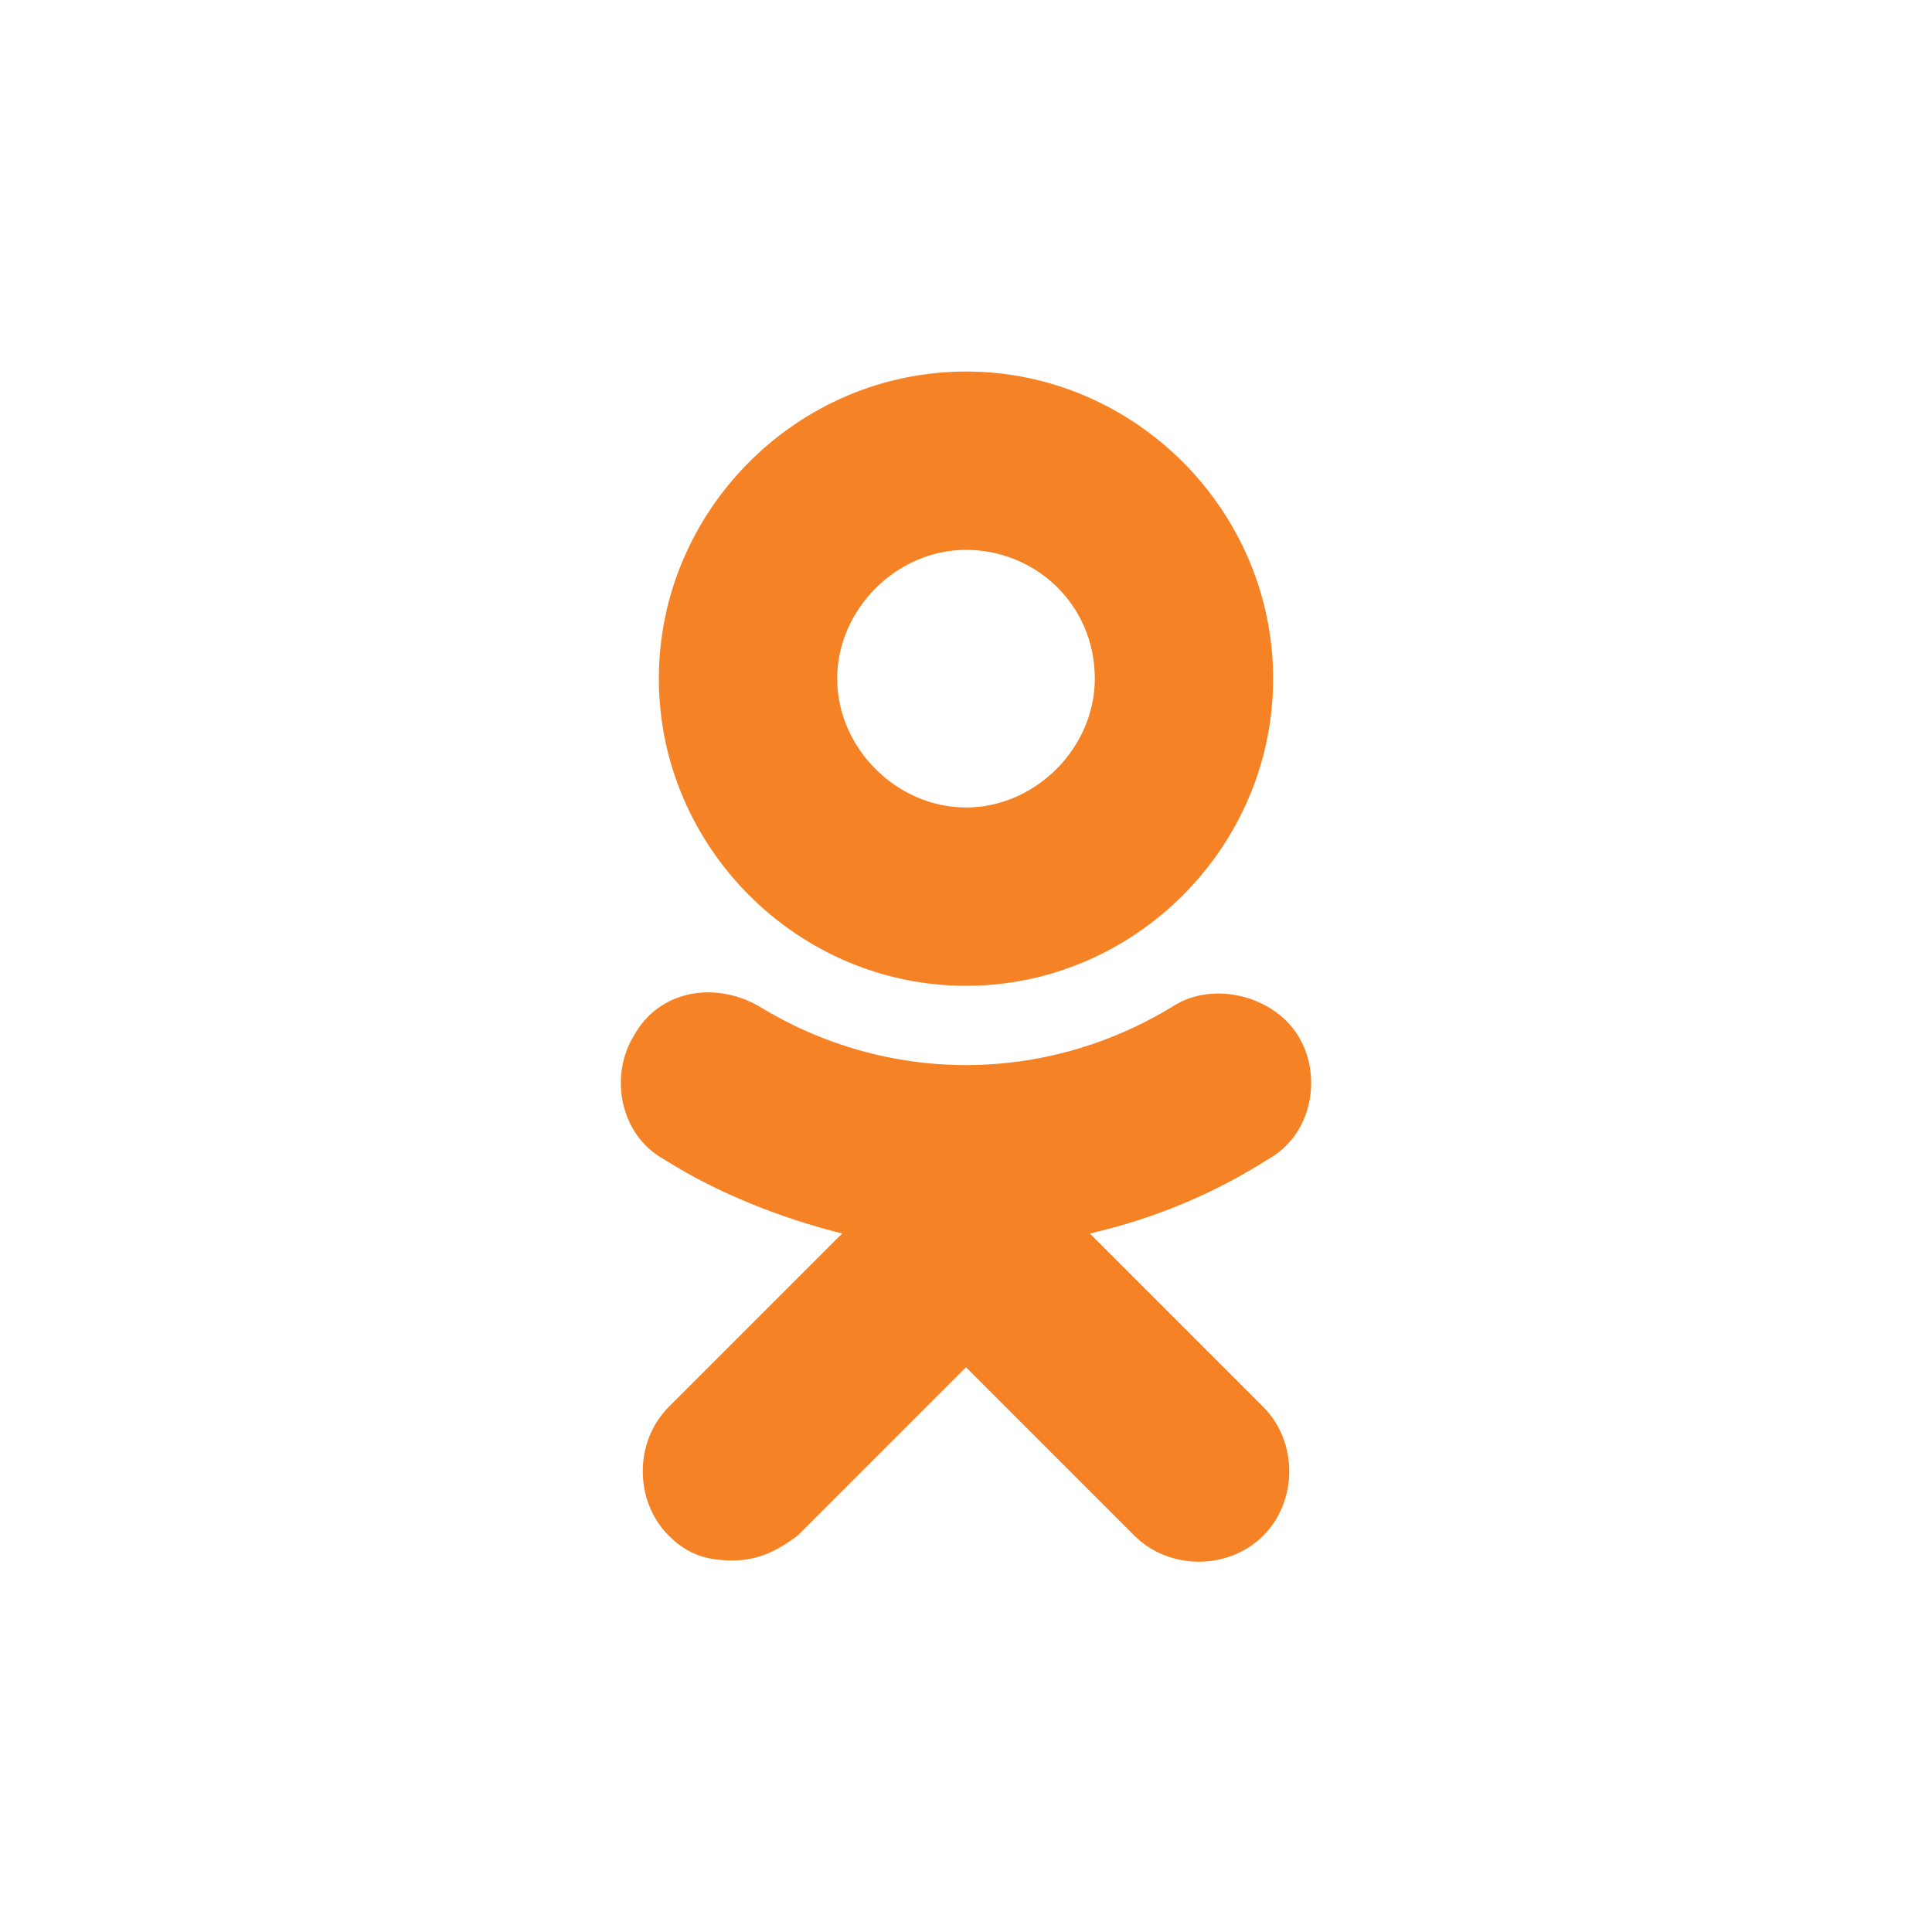 <?xml version="1.0" encoding="utf-8"?>
<!-- Generator: Adobe Illustrator 18.0.0, SVG Export Plug-In . SVG Version: 6.00 Build 0)  -->
<!DOCTYPE svg PUBLIC "-//W3C//DTD SVG 1.1//EN" "http://www.w3.org/Graphics/SVG/1.1/DTD/svg11.dtd">
<svg version="1.1" id="Слой_1" xmlns="http://www.w3.org/2000/svg" xmlns:xlink="http://www.w3.org/1999/xlink" x="0px" y="0px"
	 viewBox="0 0 39 39" enable-background="new 0 0 39 39" xml:space="preserve">
<g>
	<g>
		<path fill="#F58326" d="M19.5,19.9c3.4,0,6.2-2.8,6.2-6.2c0-3.4-2.8-6.2-6.2-6.2c-3.4,0-6.2,2.8-6.2,6.2
			C13.3,17.1,16.1,19.9,19.5,19.9z M19.5,11.1c1.4,0,2.6,1.1,2.6,2.6c0,1.4-1.2,2.6-2.6,2.6c-1.4,0-2.6-1.2-2.6-2.6
			C16.9,12.3,18.1,11.1,19.5,11.1z M22,24.9c1.3-0.3,2.5-0.8,3.6-1.5c0.9-0.5,1.1-1.7,0.6-2.5c-0.5-0.8-1.7-1.1-2.5-0.6
			c-2.6,1.6-5.8,1.6-8.4,0c-0.9-0.5-2-0.3-2.5,0.6c-0.5,0.8-0.3,2,0.6,2.5c1.1,0.7,2.4,1.2,3.6,1.5l-3.5,3.5c-0.7,0.7-0.7,1.9,0,2.6
			c0.4,0.4,0.8,0.5,1.3,0.5c0.5,0,0.9-0.2,1.3-0.5l3.4-3.4l3.4,3.4c0.7,0.7,1.9,0.7,2.6,0c0.7-0.7,0.7-1.9,0-2.6L22,24.9z"/>
	</g>
</g>
</svg>
